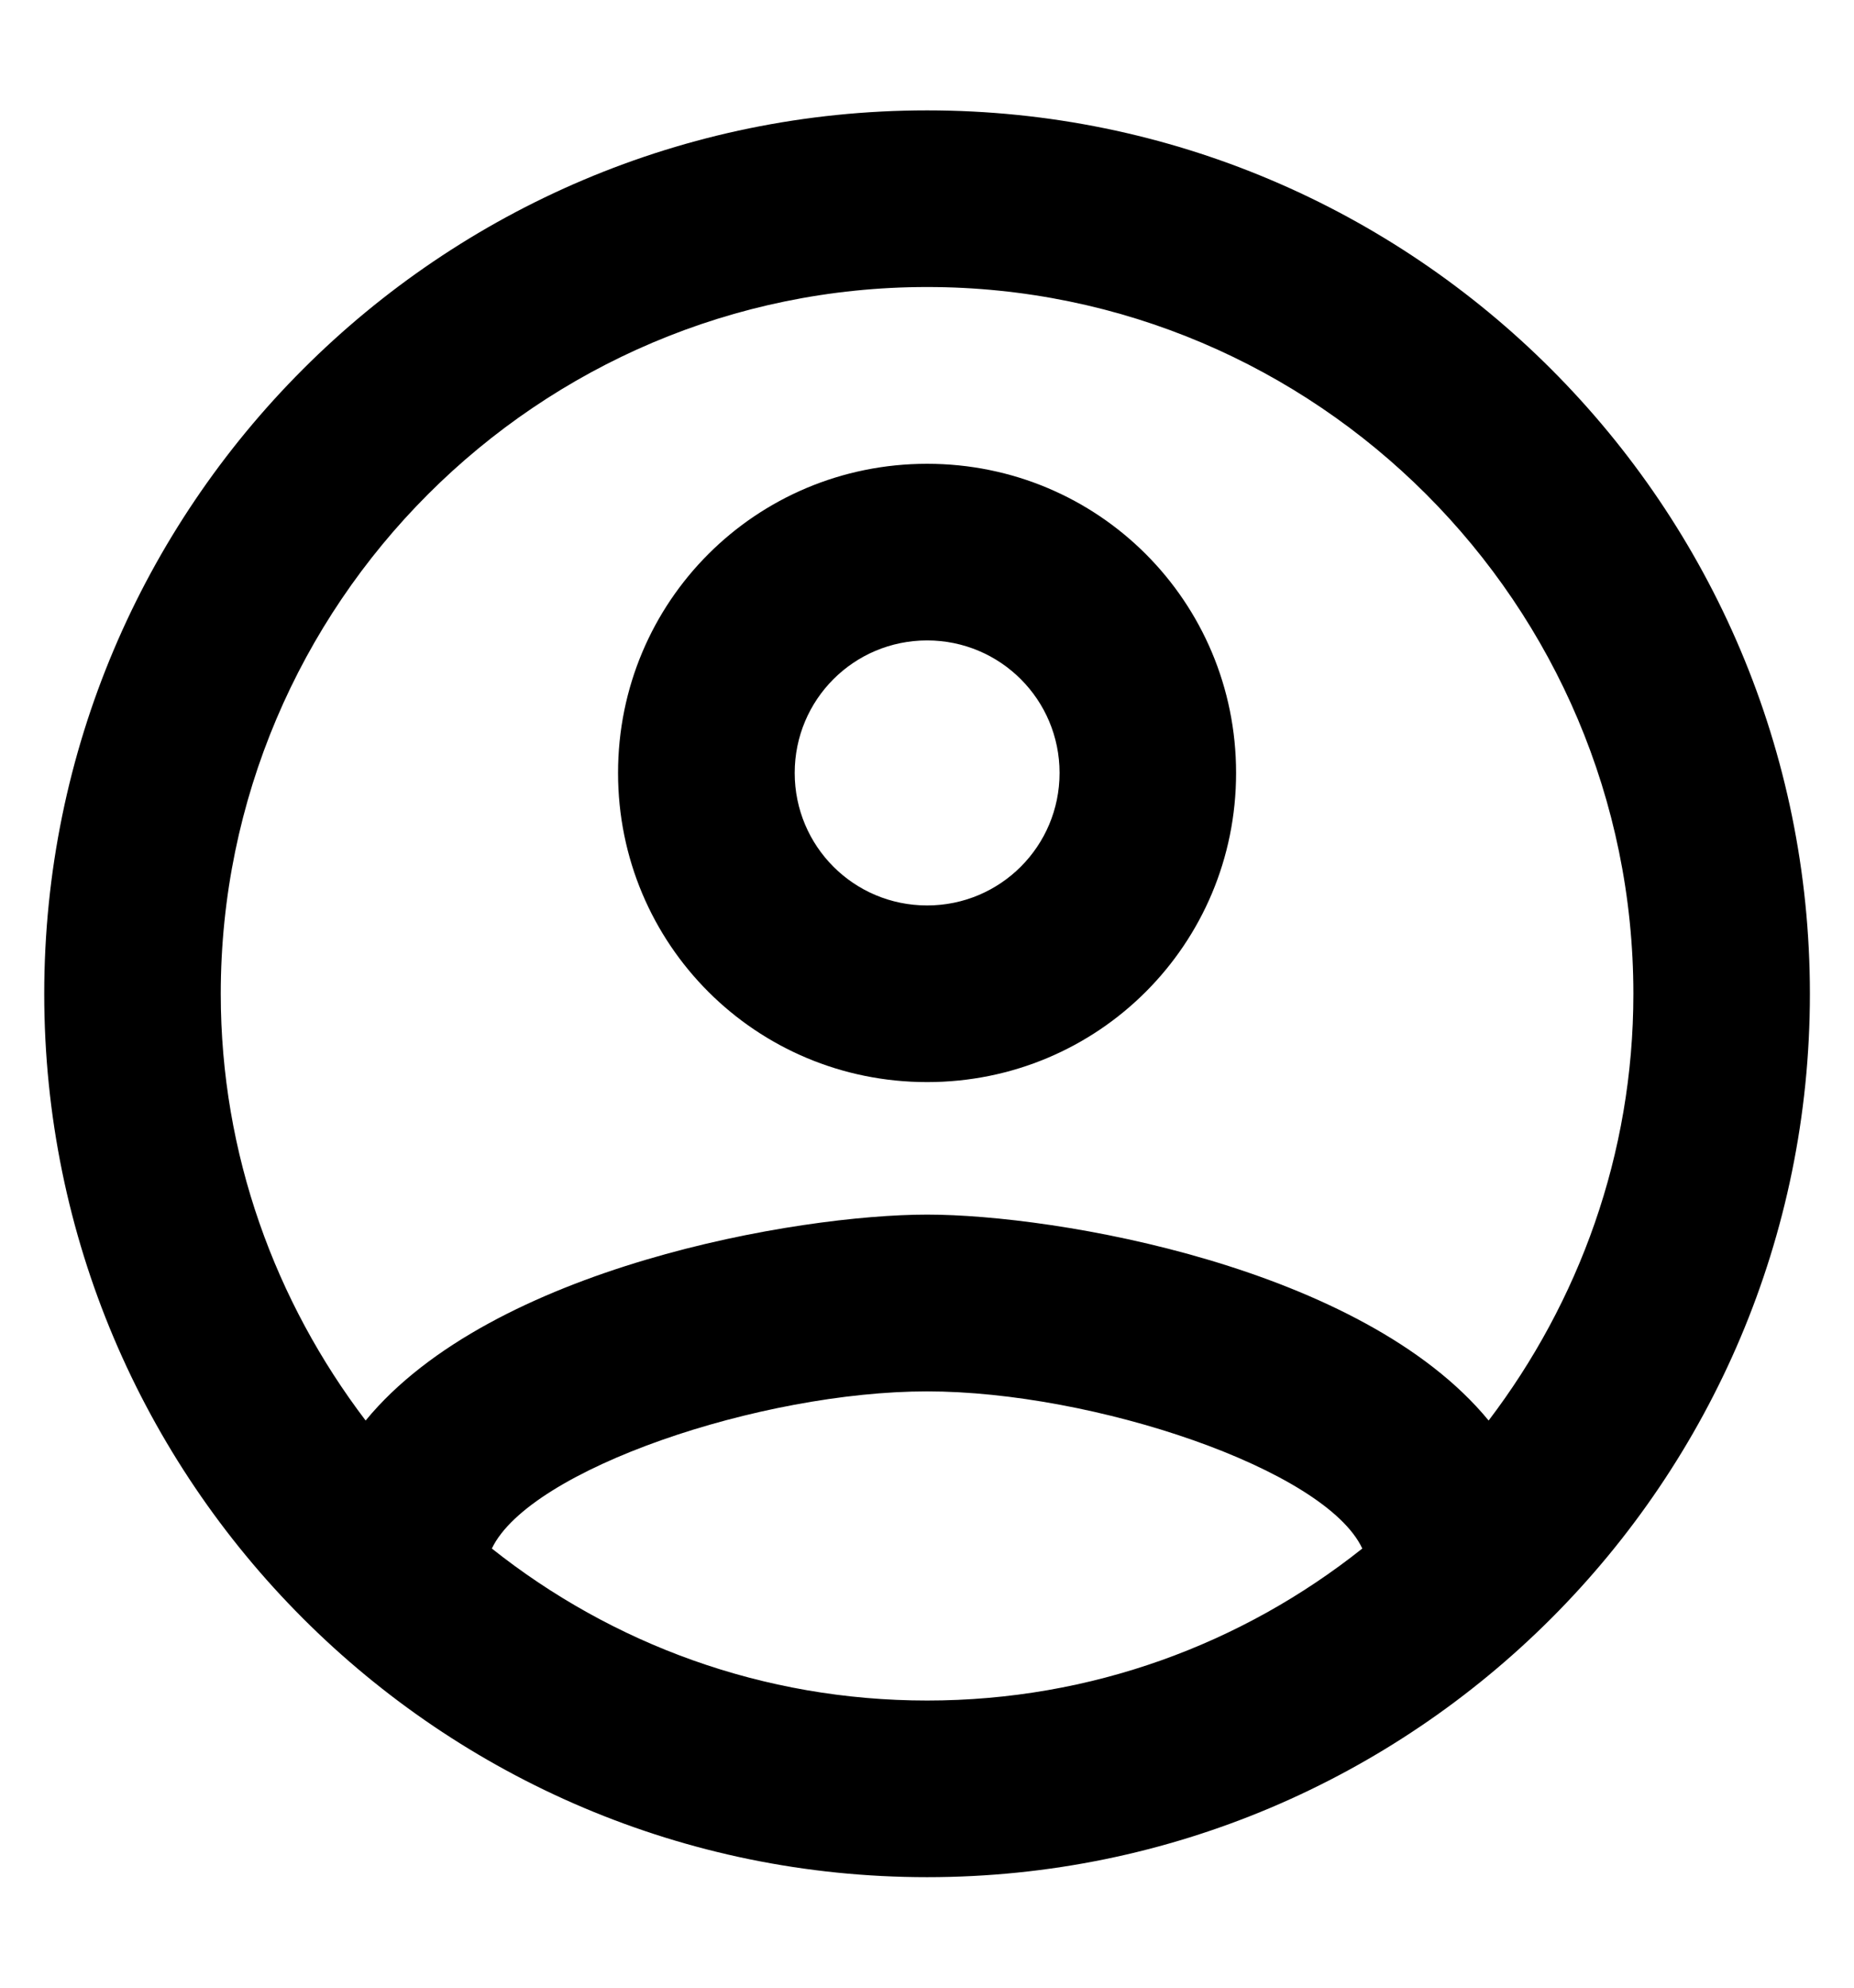 <svg viewBox="0 0 14 15" xmlns="http://www.w3.org/2000/svg">
<path fill-rule="evenodd" clip-rule="evenodd" d="M7.001 0.833C3.321 0.833 0.334 3.82 0.334 7.5C0.334 11.18 3.321 14.166 7.001 14.166C10.681 14.166 13.667 11.18 13.667 7.5C13.667 3.82 10.681 0.833 7.001 0.833ZM3.714 11.686C4.001 11.086 5.747 10.5 7.001 10.5C8.254 10.5 10.007 11.086 10.287 11.686C9.381 12.406 8.241 12.833 7.001 12.833C5.761 12.833 4.621 12.406 3.714 11.686ZM7.001 9.166C7.974 9.166 10.287 9.56 11.241 10.72C11.921 9.826 12.334 8.713 12.334 7.5C12.334 4.56 9.941 2.166 7.001 2.166C4.061 2.166 1.667 4.56 1.667 7.5C1.667 8.713 2.081 9.826 2.761 10.72C3.714 9.56 6.027 9.166 7.001 9.166ZM7.001 3.5C5.707 3.5 4.667 4.54 4.667 5.833C4.667 7.126 5.707 8.166 7.001 8.166C8.294 8.166 9.334 7.126 9.334 5.833C9.334 4.54 8.294 3.5 7.001 3.5ZM6.001 5.833C6.001 6.386 6.447 6.833 7.001 6.833C7.554 6.833 8.001 6.386 8.001 5.833C8.001 5.28 7.554 4.833 7.001 4.833C6.447 4.833 6.001 5.28 6.001 5.833Z" />
</svg>
